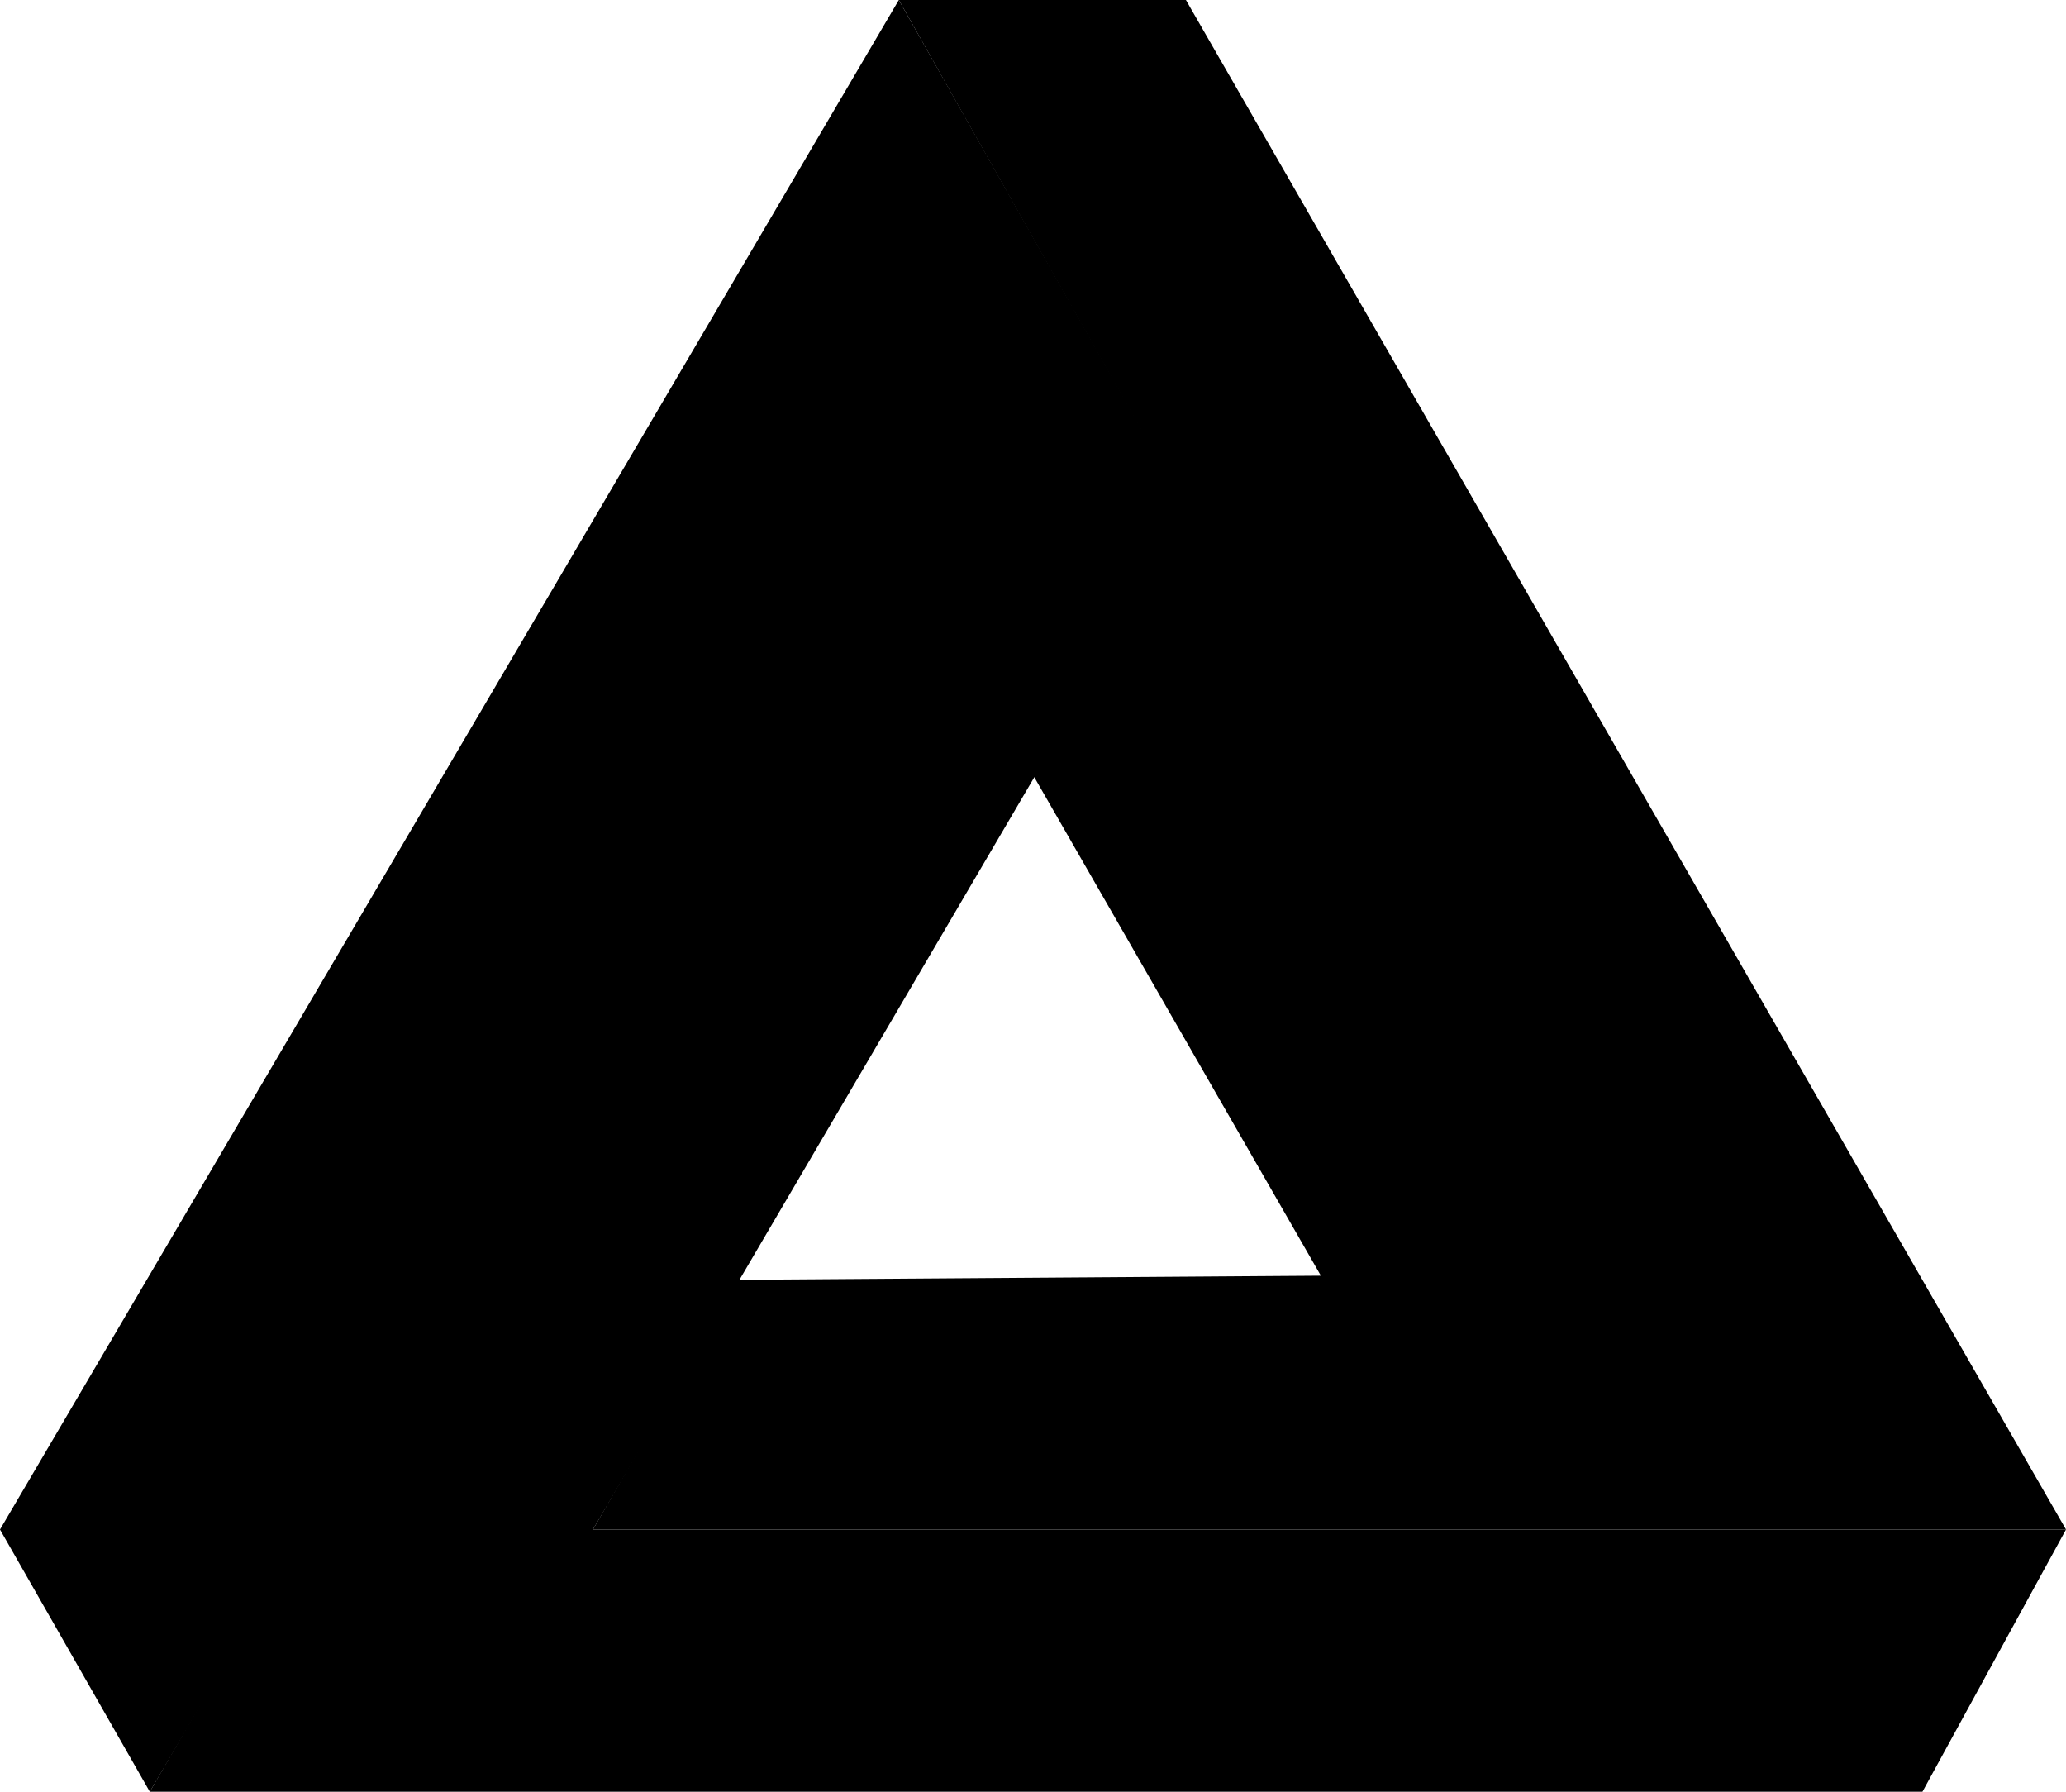 <svg version="1.1" xmlns="http://www.w3.org/2000/svg" xmlns:xlink="http://www.w3.org/1999/xlink" x="0px" y="0px" viewBox="0 0 331 287" xml:space="preserve">
  <path d="M 24,287 308,287 331,245 95,245 166,124 142,83" />
  <path d="M 24,287 0,245 144,0 260,205 212,205 143,85" />
  <path d="M 95,245 331,245 190,0 144,0 259,204 118,205" />
</svg>
